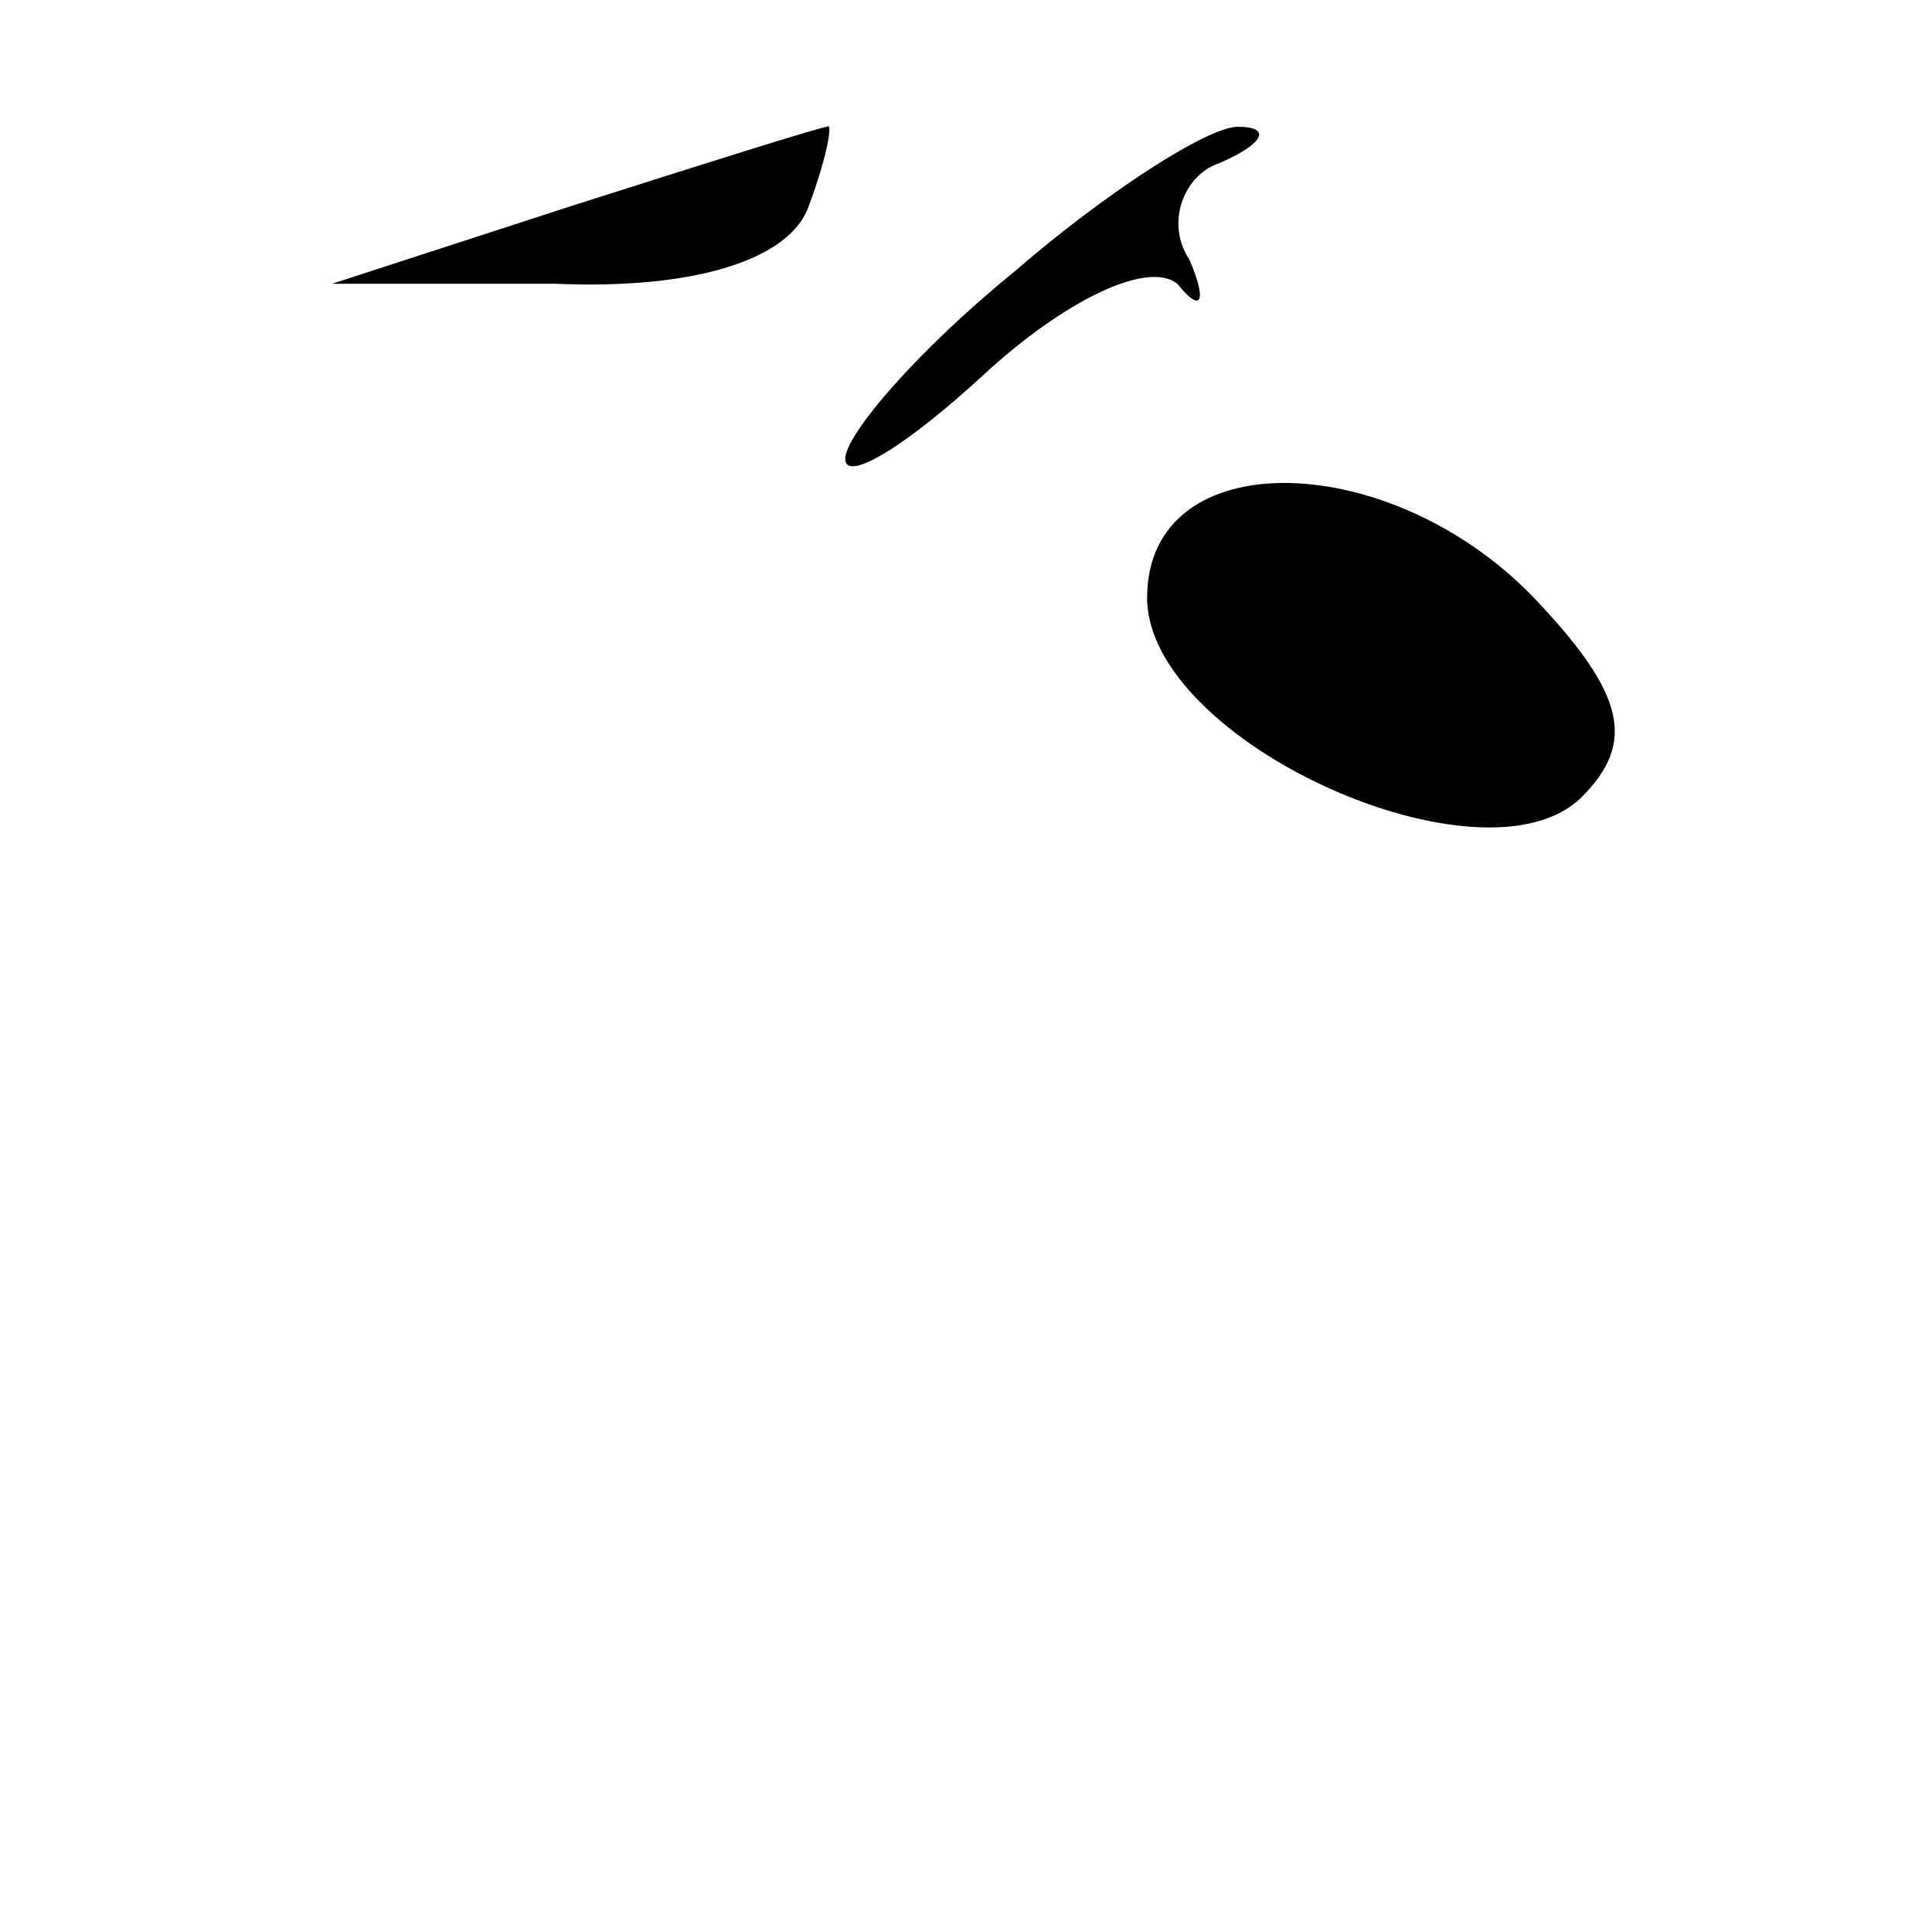 <?xml version="1.0" standalone="no"?>
<!DOCTYPE svg PUBLIC "-//W3C//DTD SVG 20010904//EN"
 "http://www.w3.org/TR/2001/REC-SVG-20010904/DTD/svg10.dtd">
<svg version="1.0" xmlns="http://www.w3.org/2000/svg"
 width="32pt" height="32pt" viewBox="0 0 32 32"
 preserveAspectRatio="xMidYMid meet">
<g transform="translate(0,32) scale(0.1,-0.1)"
fill="#000000" stroke="none">
<path fill="#000000" stroke="none" d="M95 286 l-40 -13 37 0 c23 -1 39 4 42
13 3 8 4 14 3 13 -1 0 -20 -6 -42 -13z"/>
<path fill="#000000" stroke="none" d="M168 275 c-16 -13 -28 -27 -28 -31 0
-4 10 2 23 14 13 12 27 19 32 15 4 -5 5 -3 2 4 -4 6 -1 14 5 16 7 3 9 6 3 6
-5 0 -22 -11 -37 -24z"/>
<path fill="#000000" stroke="none" d="M190 221 c0 -24 56 -49 72 -33 9 9 7
17 -7 32 -24 26 -65 27 -65 1z"/>
</g>
</svg>
